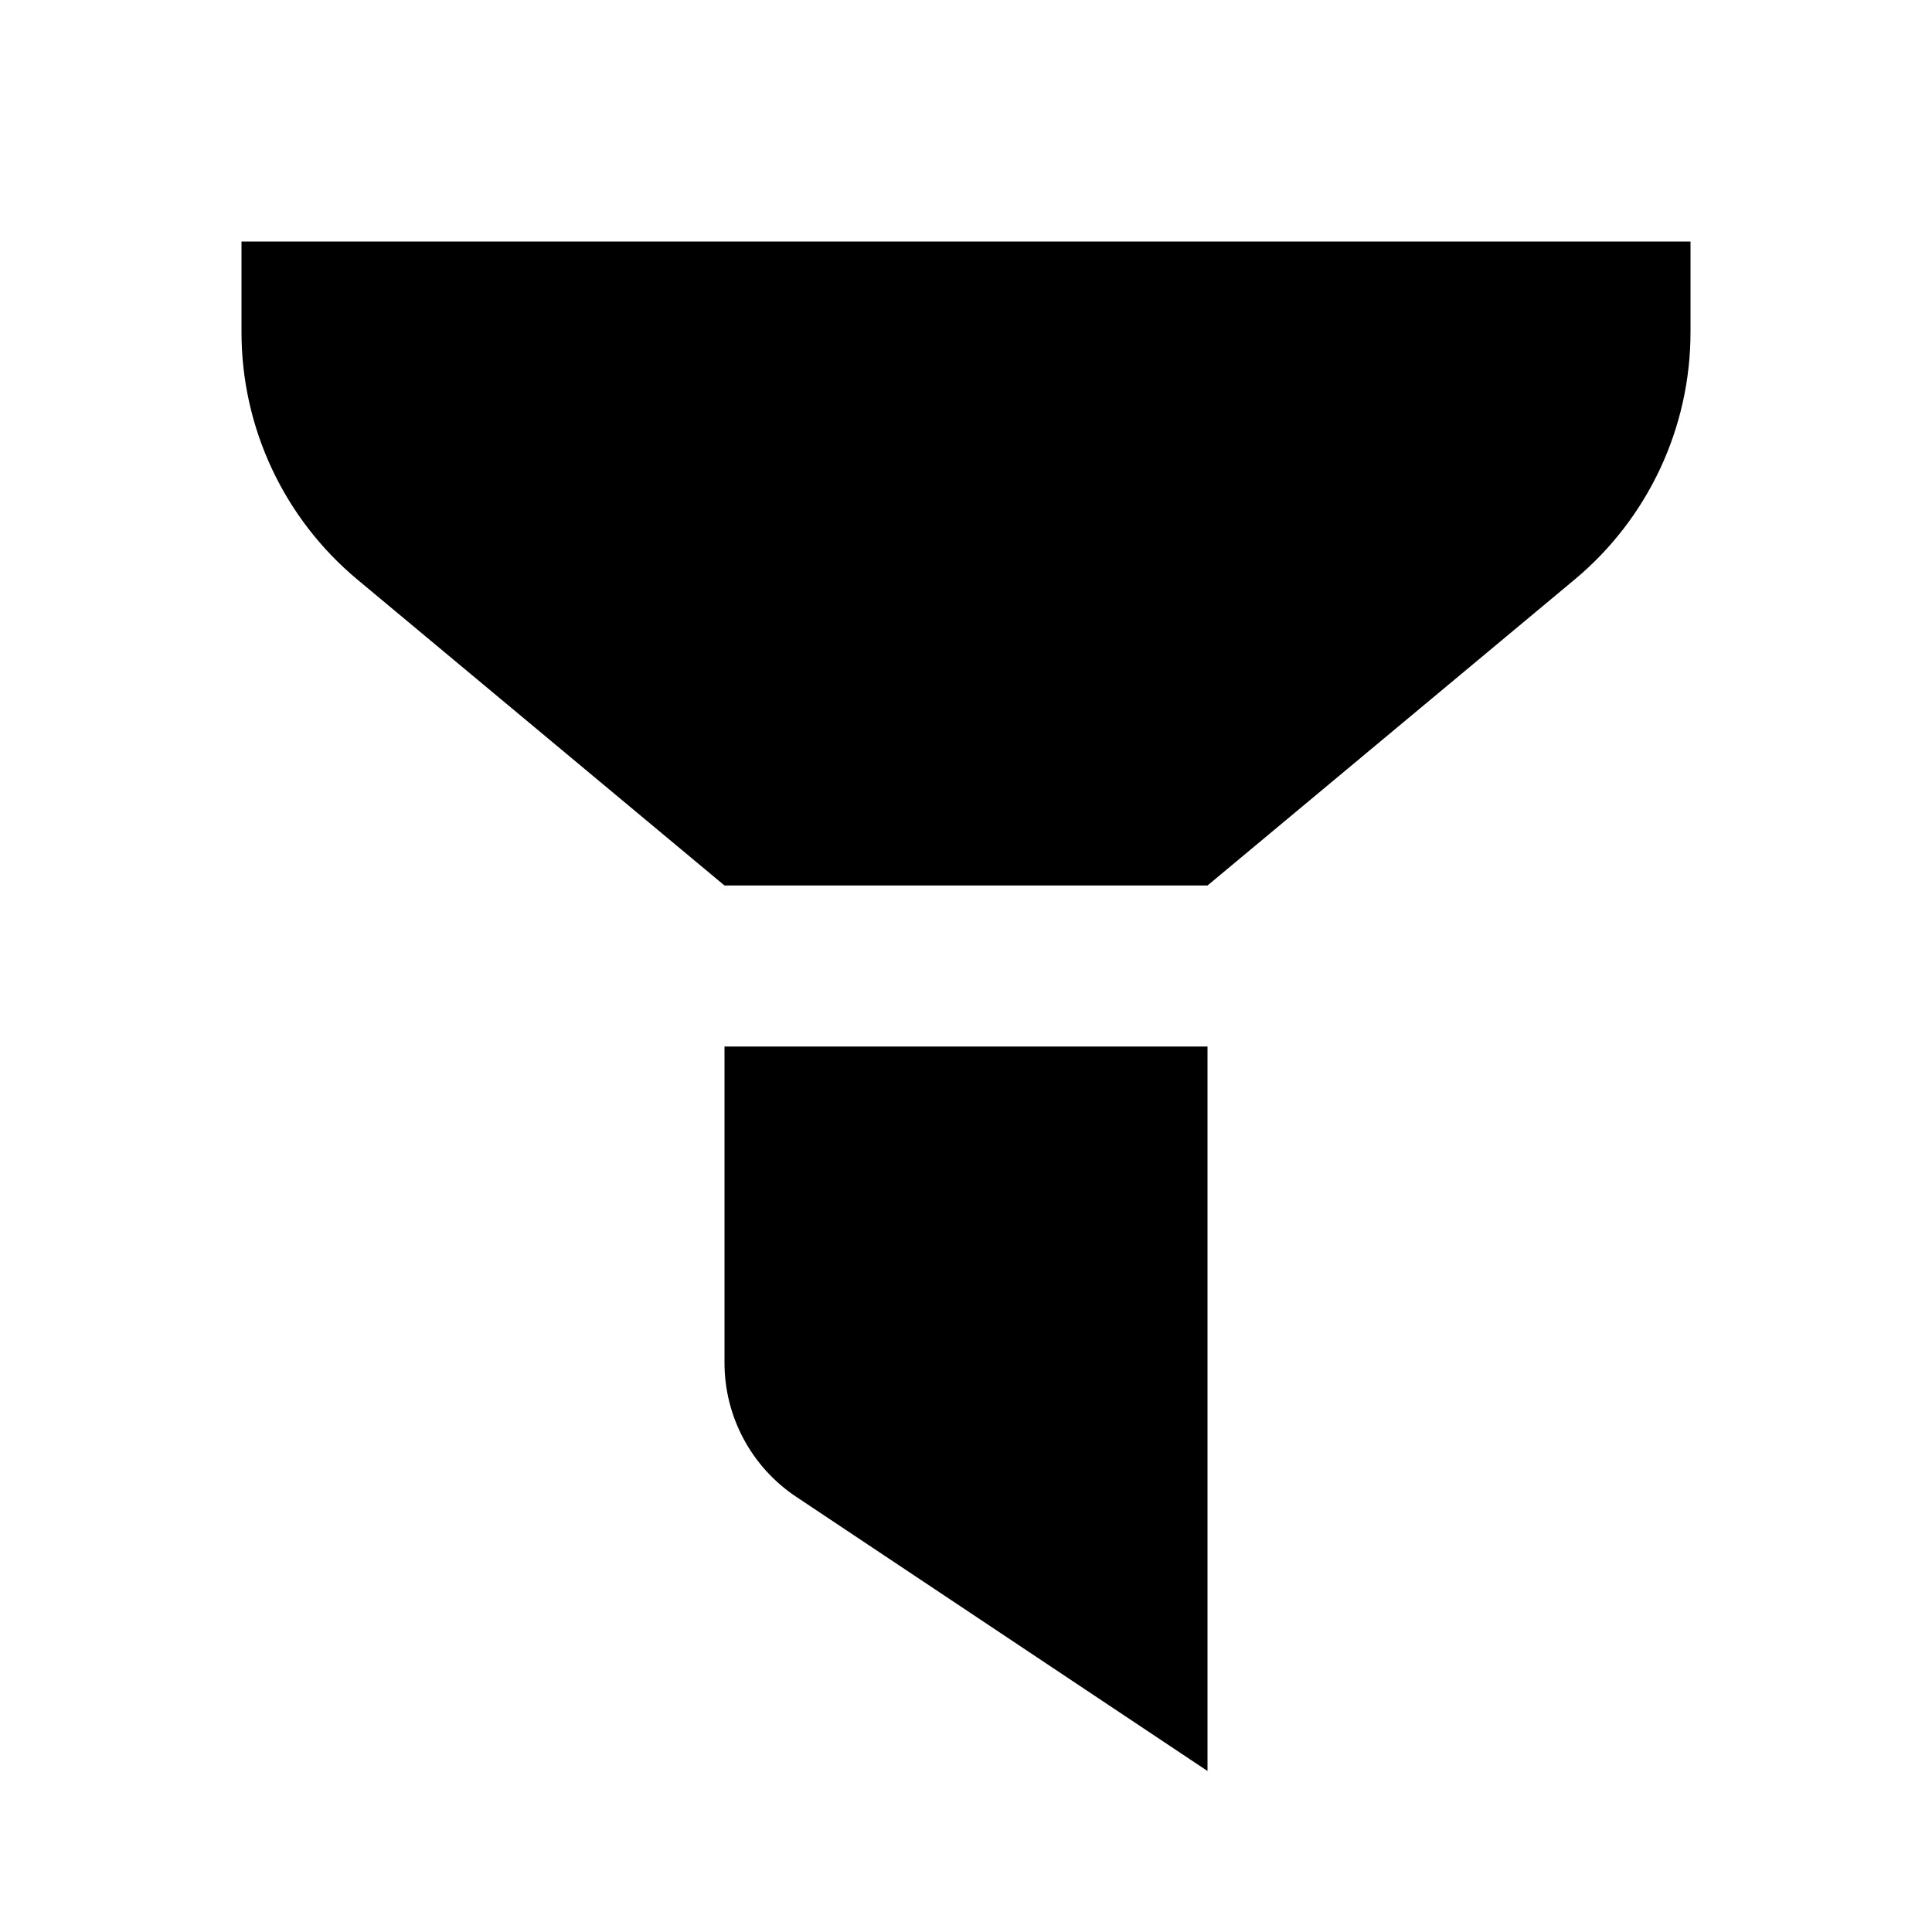 <svg xmlns="http://www.w3.org/2000/svg" width="24" height="24" viewBox="0 0 24 24" fill="none"><rect width="24" height="24" fill="none"/>
<path d="M15 11H9L4.439 7.199C3.527 6.439 3 5.314 3 4.127V3H21V4.127C21 5.314 20.473 6.439 19.561 7.199L15 11Z" fill="#000000"/>
<path d="M15 13H9V16.93C9 17.598 9.334 18.223 9.891 18.594L15 22V13Z" fill="#000000"/>
</svg>
